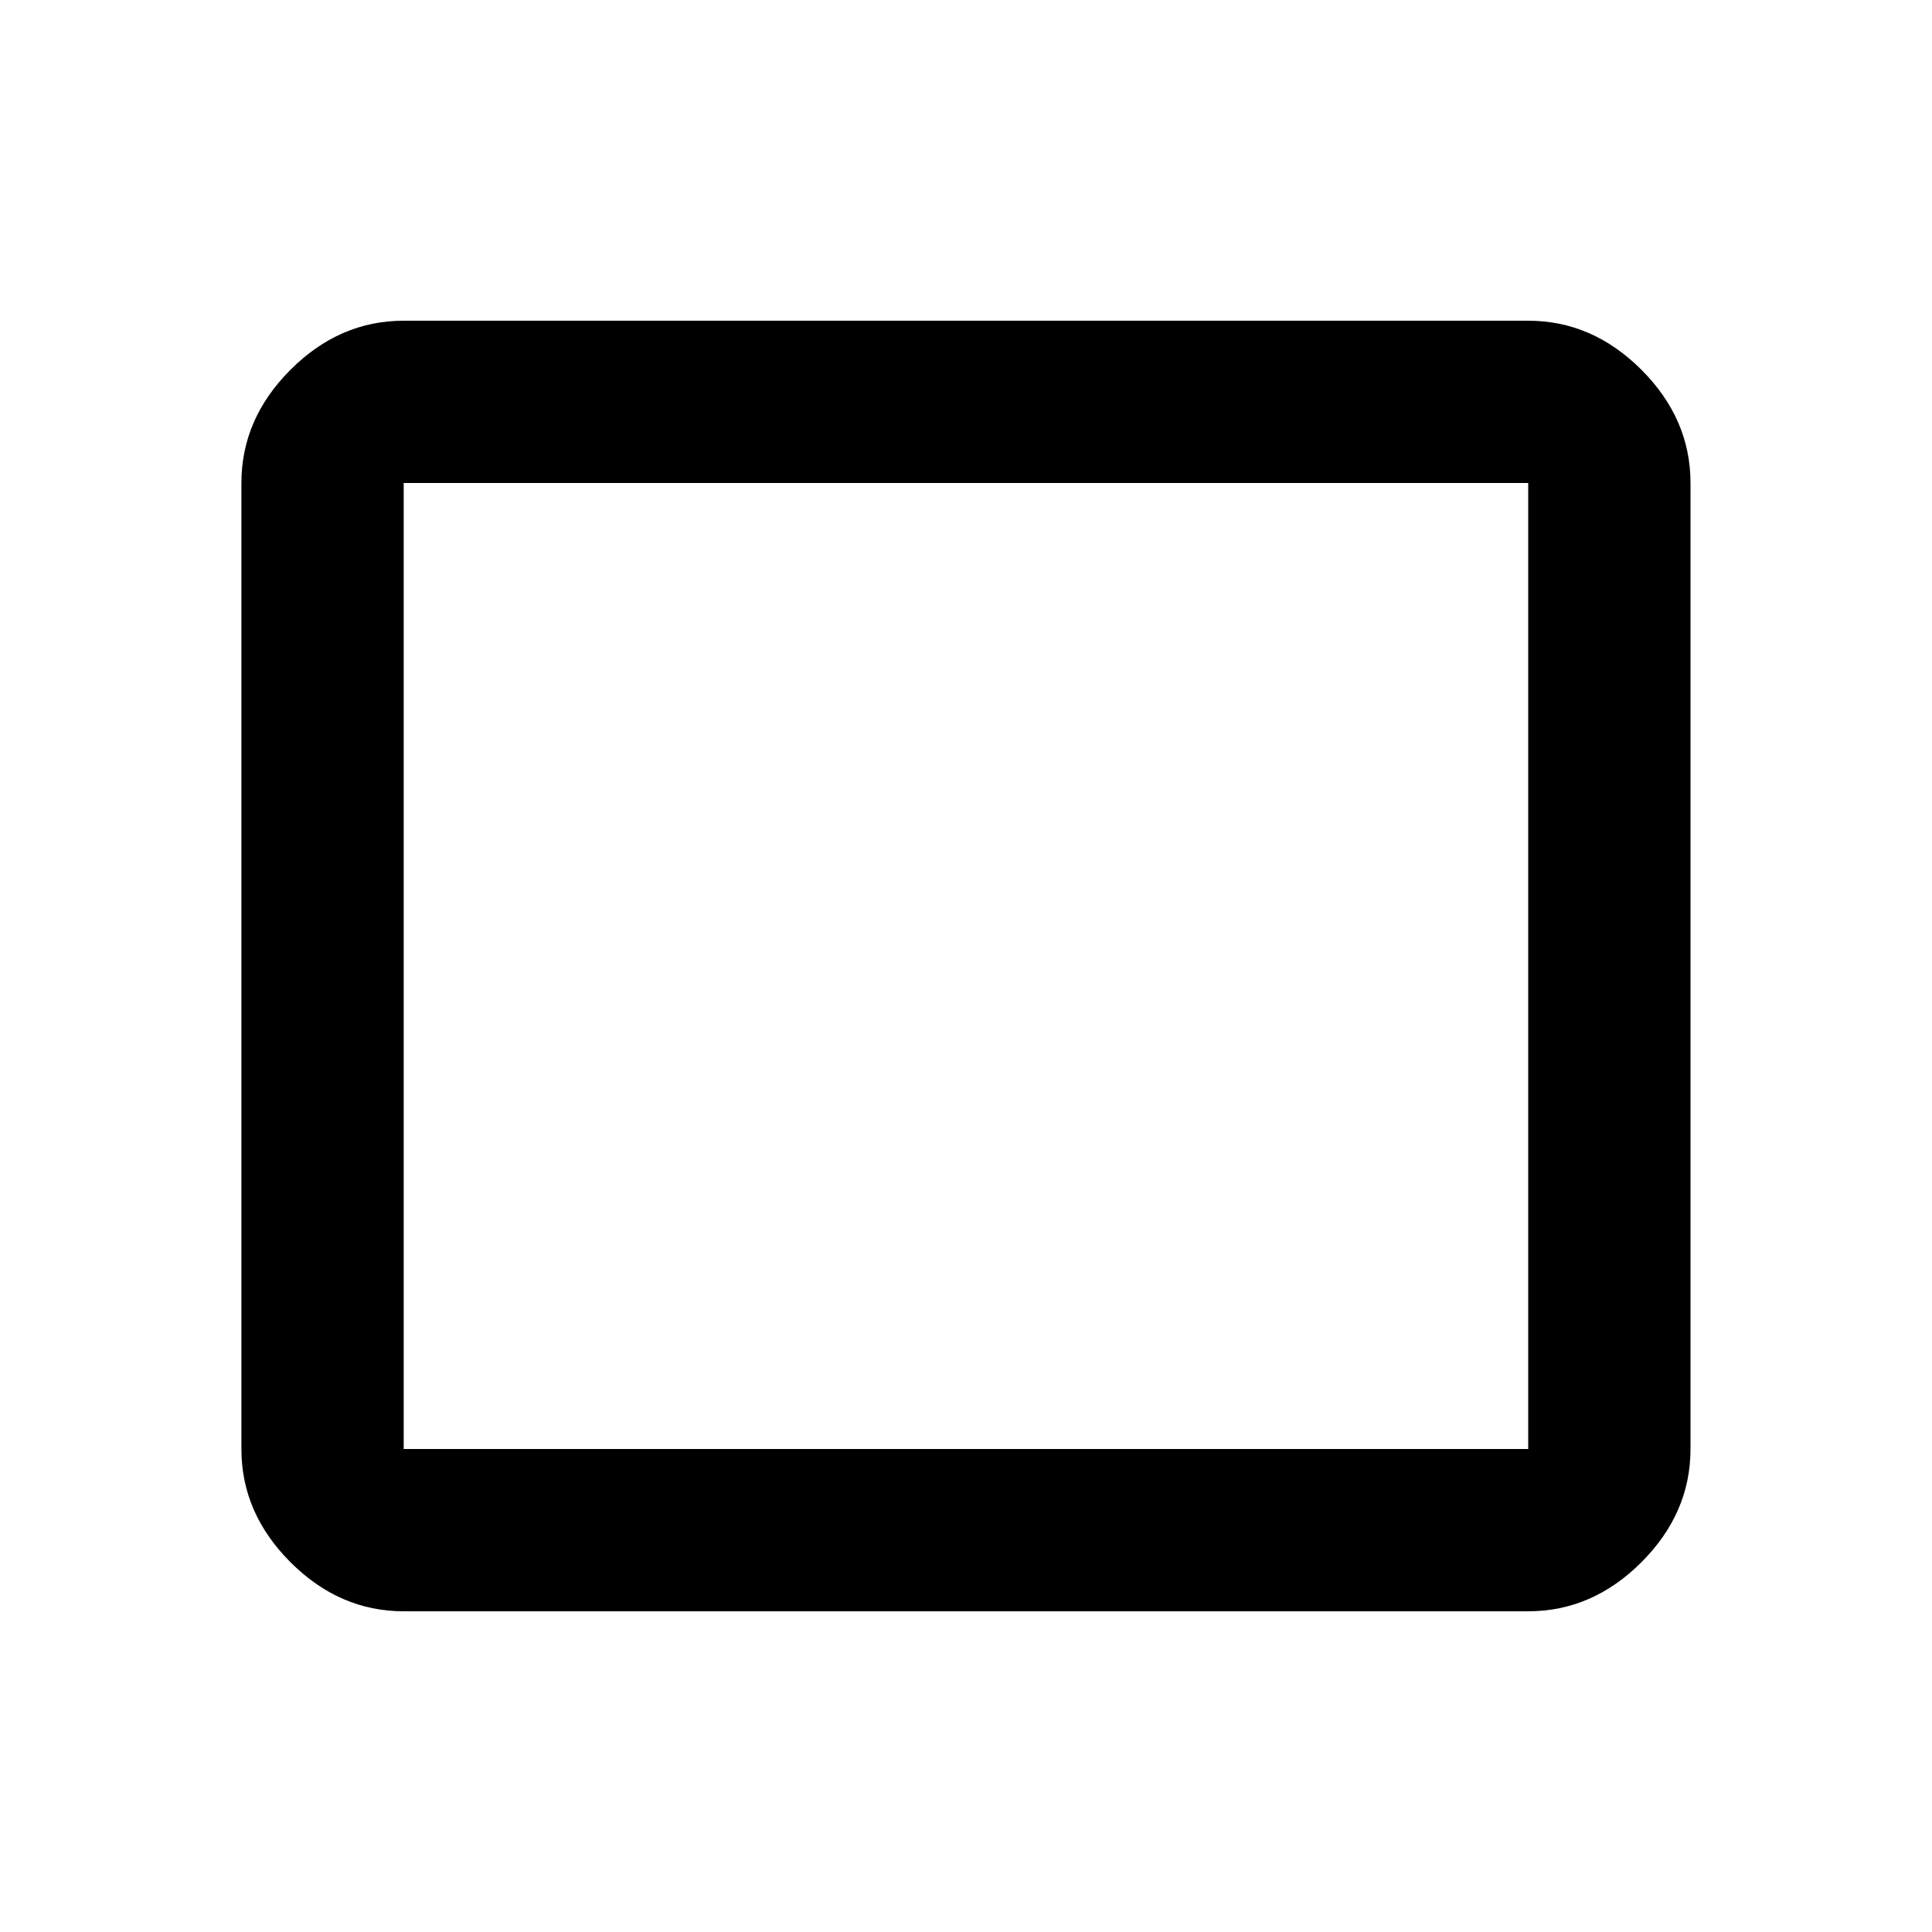 <!-- Generated by IcoMoon.io -->
<svg version="1.1" xmlns="http://www.w3.org/2000/svg" width="20" height="20" viewBox="0 0 20 20">
<title>crop_3_2</title>
<path d="M15.82 15v-10h-11.641v10h11.641zM15.82 3.32q0.664 0 1.172 0.508t0.508 1.172v10q0 0.664-0.508 1.172t-1.172 0.508h-11.641q-0.664 0-1.172-0.508t-0.508-1.172v-10q0-0.664 0.508-1.172t1.172-0.508h11.641z"></path>
</svg>

